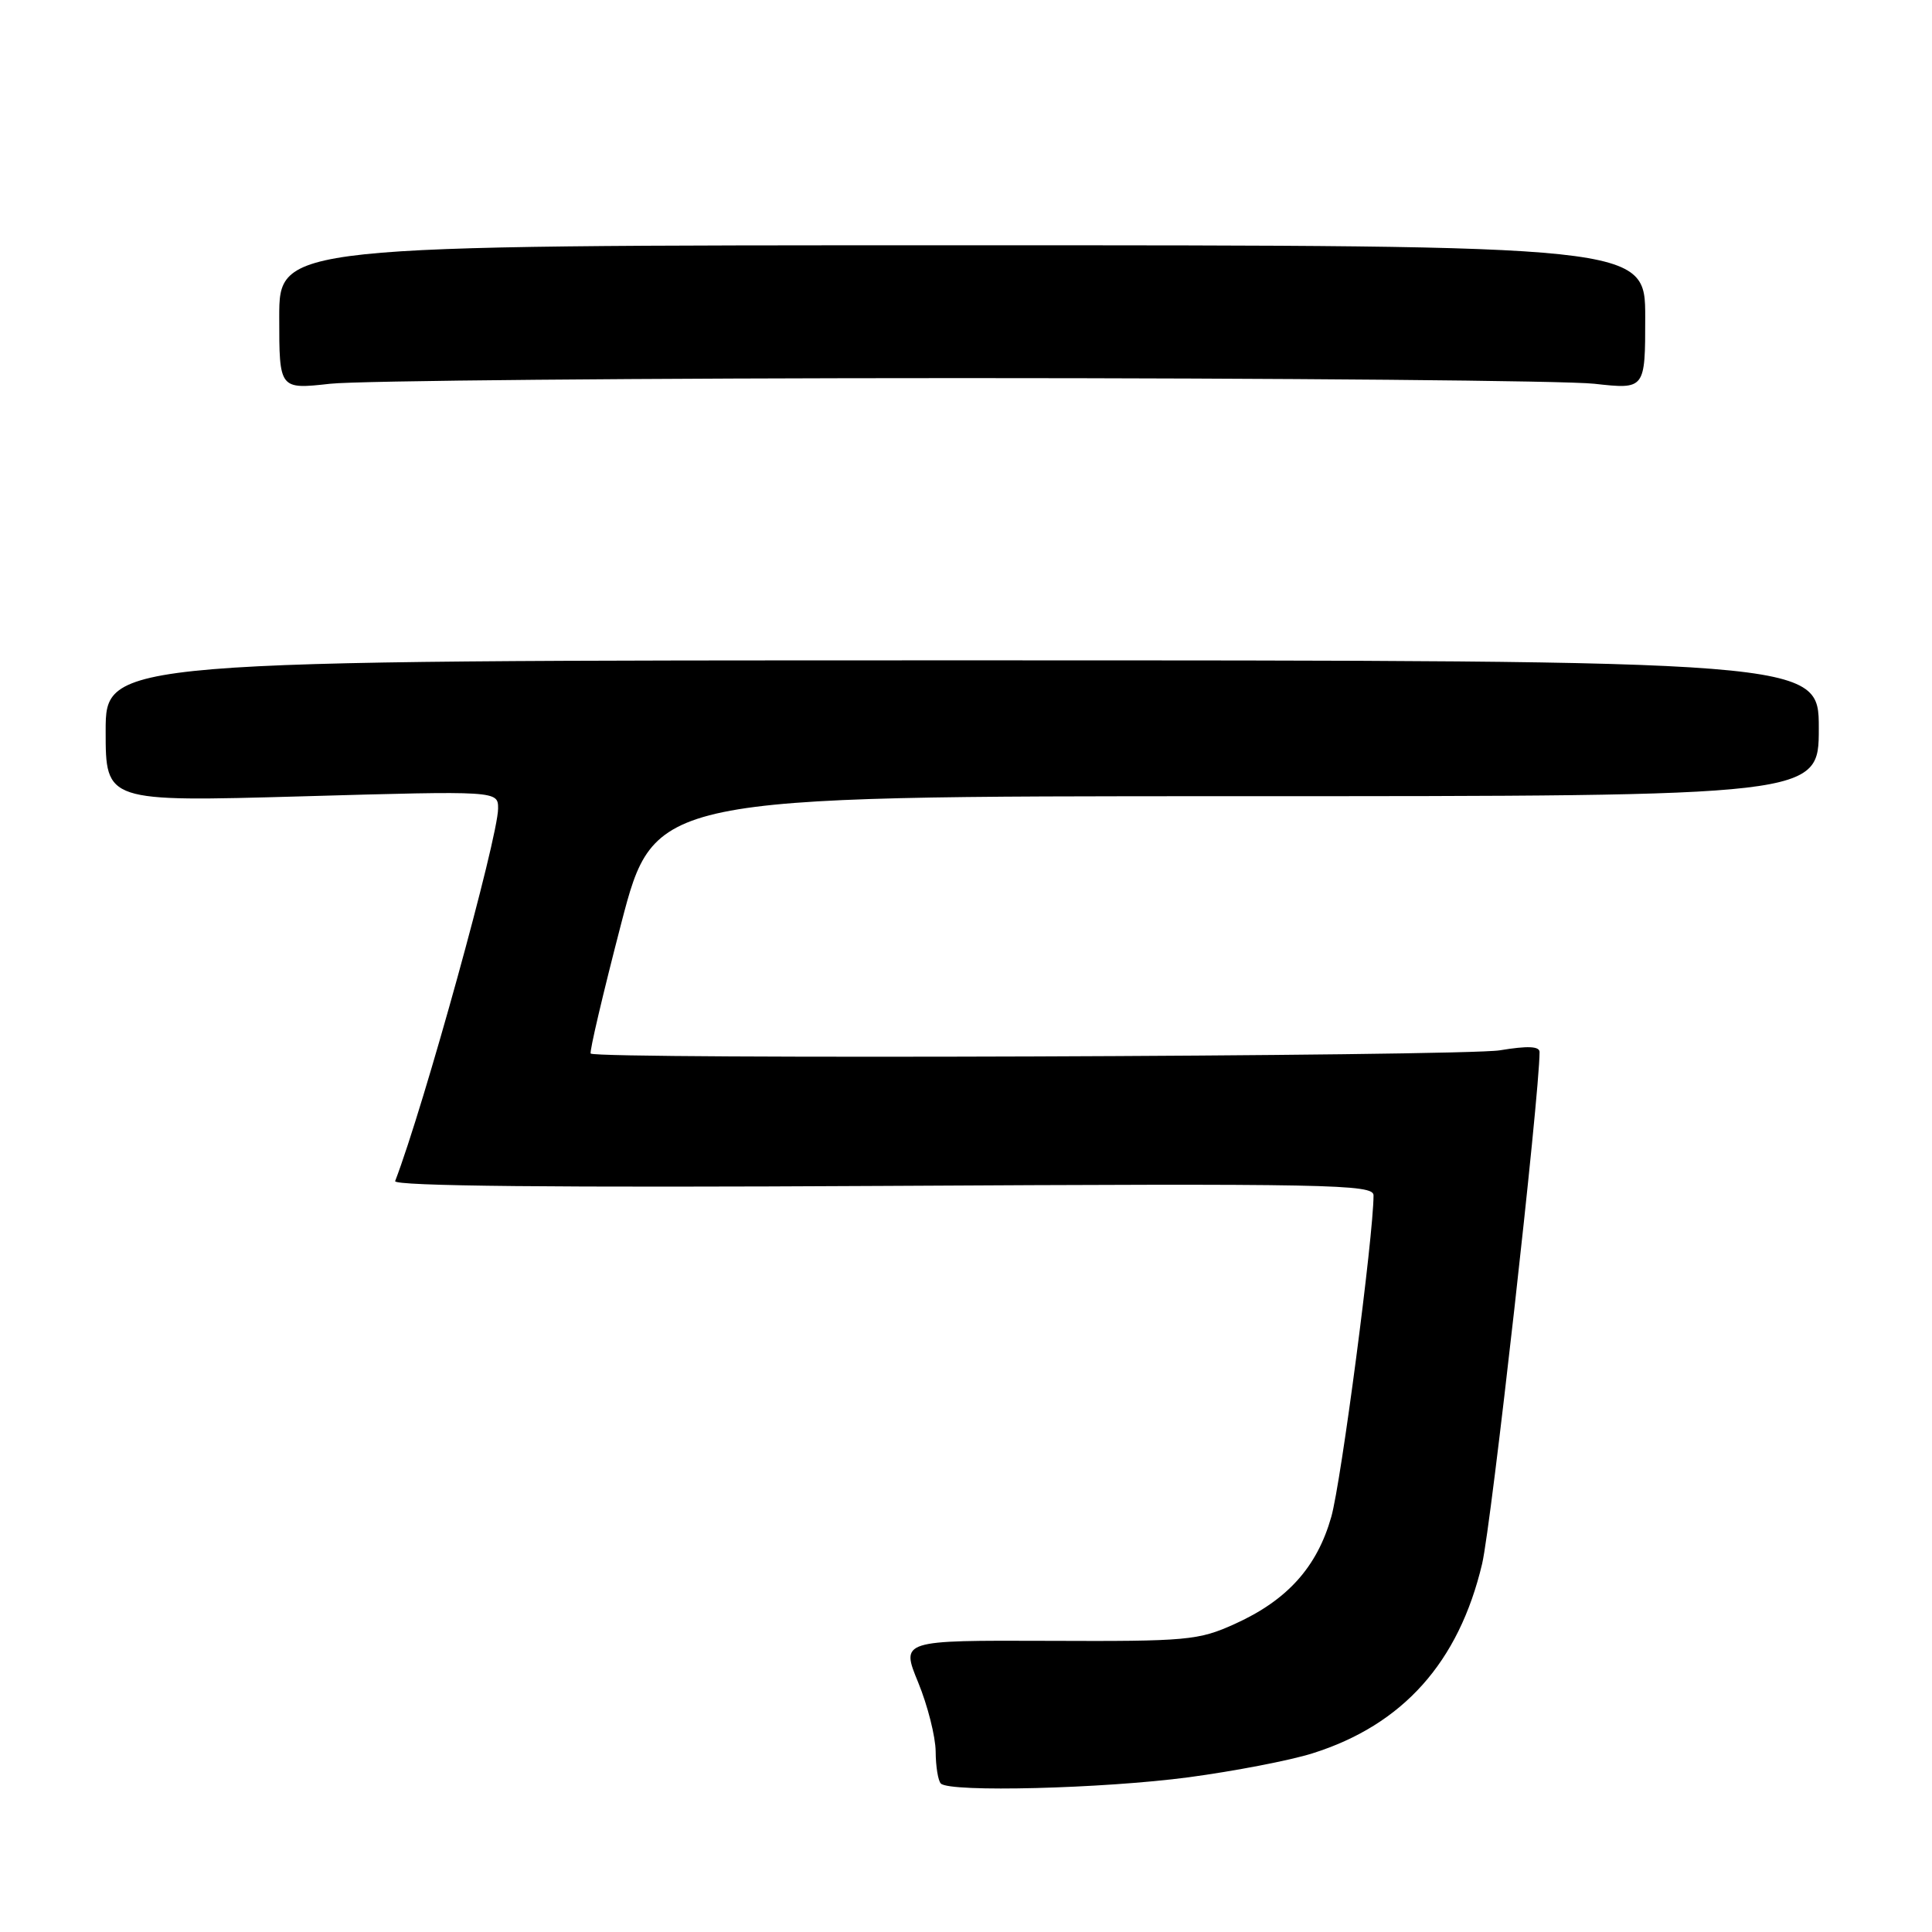 <?xml version="1.0" encoding="UTF-8" standalone="no"?>
<!DOCTYPE svg PUBLIC "-//W3C//DTD SVG 1.1//EN" "http://www.w3.org/Graphics/SVG/1.1/DTD/svg11.dtd" >
<svg xmlns="http://www.w3.org/2000/svg" xmlns:xlink="http://www.w3.org/1999/xlink" version="1.1" viewBox="0 0 256 256">
 <g >
 <path fill="currentColor"
d=" M 157.49 235.50 C 163.53 234.69 170.92 233.27 173.90 232.33 C 185.89 228.56 193.30 220.27 196.39 207.21 C 197.61 202.05 204.01 145.00 204.00 139.40 C 204.00 138.63 202.43 138.56 198.75 139.17 C 193.89 139.98 79.06 140.39 78.27 139.60 C 78.08 139.41 79.90 131.66 82.31 122.38 C 86.71 105.50 86.71 105.50 163.85 105.50 C 241.00 105.50 241.00 105.50 241.00 96.50 C 241.00 87.50 241.00 87.50 127.50 87.50 C 14.00 87.50 14.00 87.50 14.00 96.88 C 14.00 106.25 14.00 106.25 40.00 105.52 C 66.00 104.78 66.00 104.78 66.00 107.14 C 65.99 111.01 56.16 146.60 52.36 156.50 C 52.10 157.17 73.62 157.38 116.99 157.14 C 176.29 156.81 182.00 156.92 182.00 158.39 C 182.00 163.74 177.71 196.42 176.40 201.00 C 174.51 207.66 170.56 212.04 163.62 215.18 C 158.80 217.36 157.34 217.50 138.93 217.42 C 119.37 217.35 119.37 217.35 121.66 222.92 C 122.92 225.99 123.96 230.11 123.98 232.08 C 123.99 234.05 124.30 235.97 124.67 236.33 C 125.85 237.52 146.19 237.00 157.49 235.50 Z  M 127.50 50.10 C 169.85 50.10 207.54 50.44 211.25 50.85 C 218.00 51.60 218.00 51.60 218.00 42.05 C 218.00 32.50 218.00 32.50 127.50 32.50 C 37.00 32.50 37.00 32.50 37.00 42.05 C 37.00 51.60 37.00 51.60 43.75 50.85 C 47.46 50.44 85.15 50.10 127.50 50.10 Z "/>
</g>
</svg>
